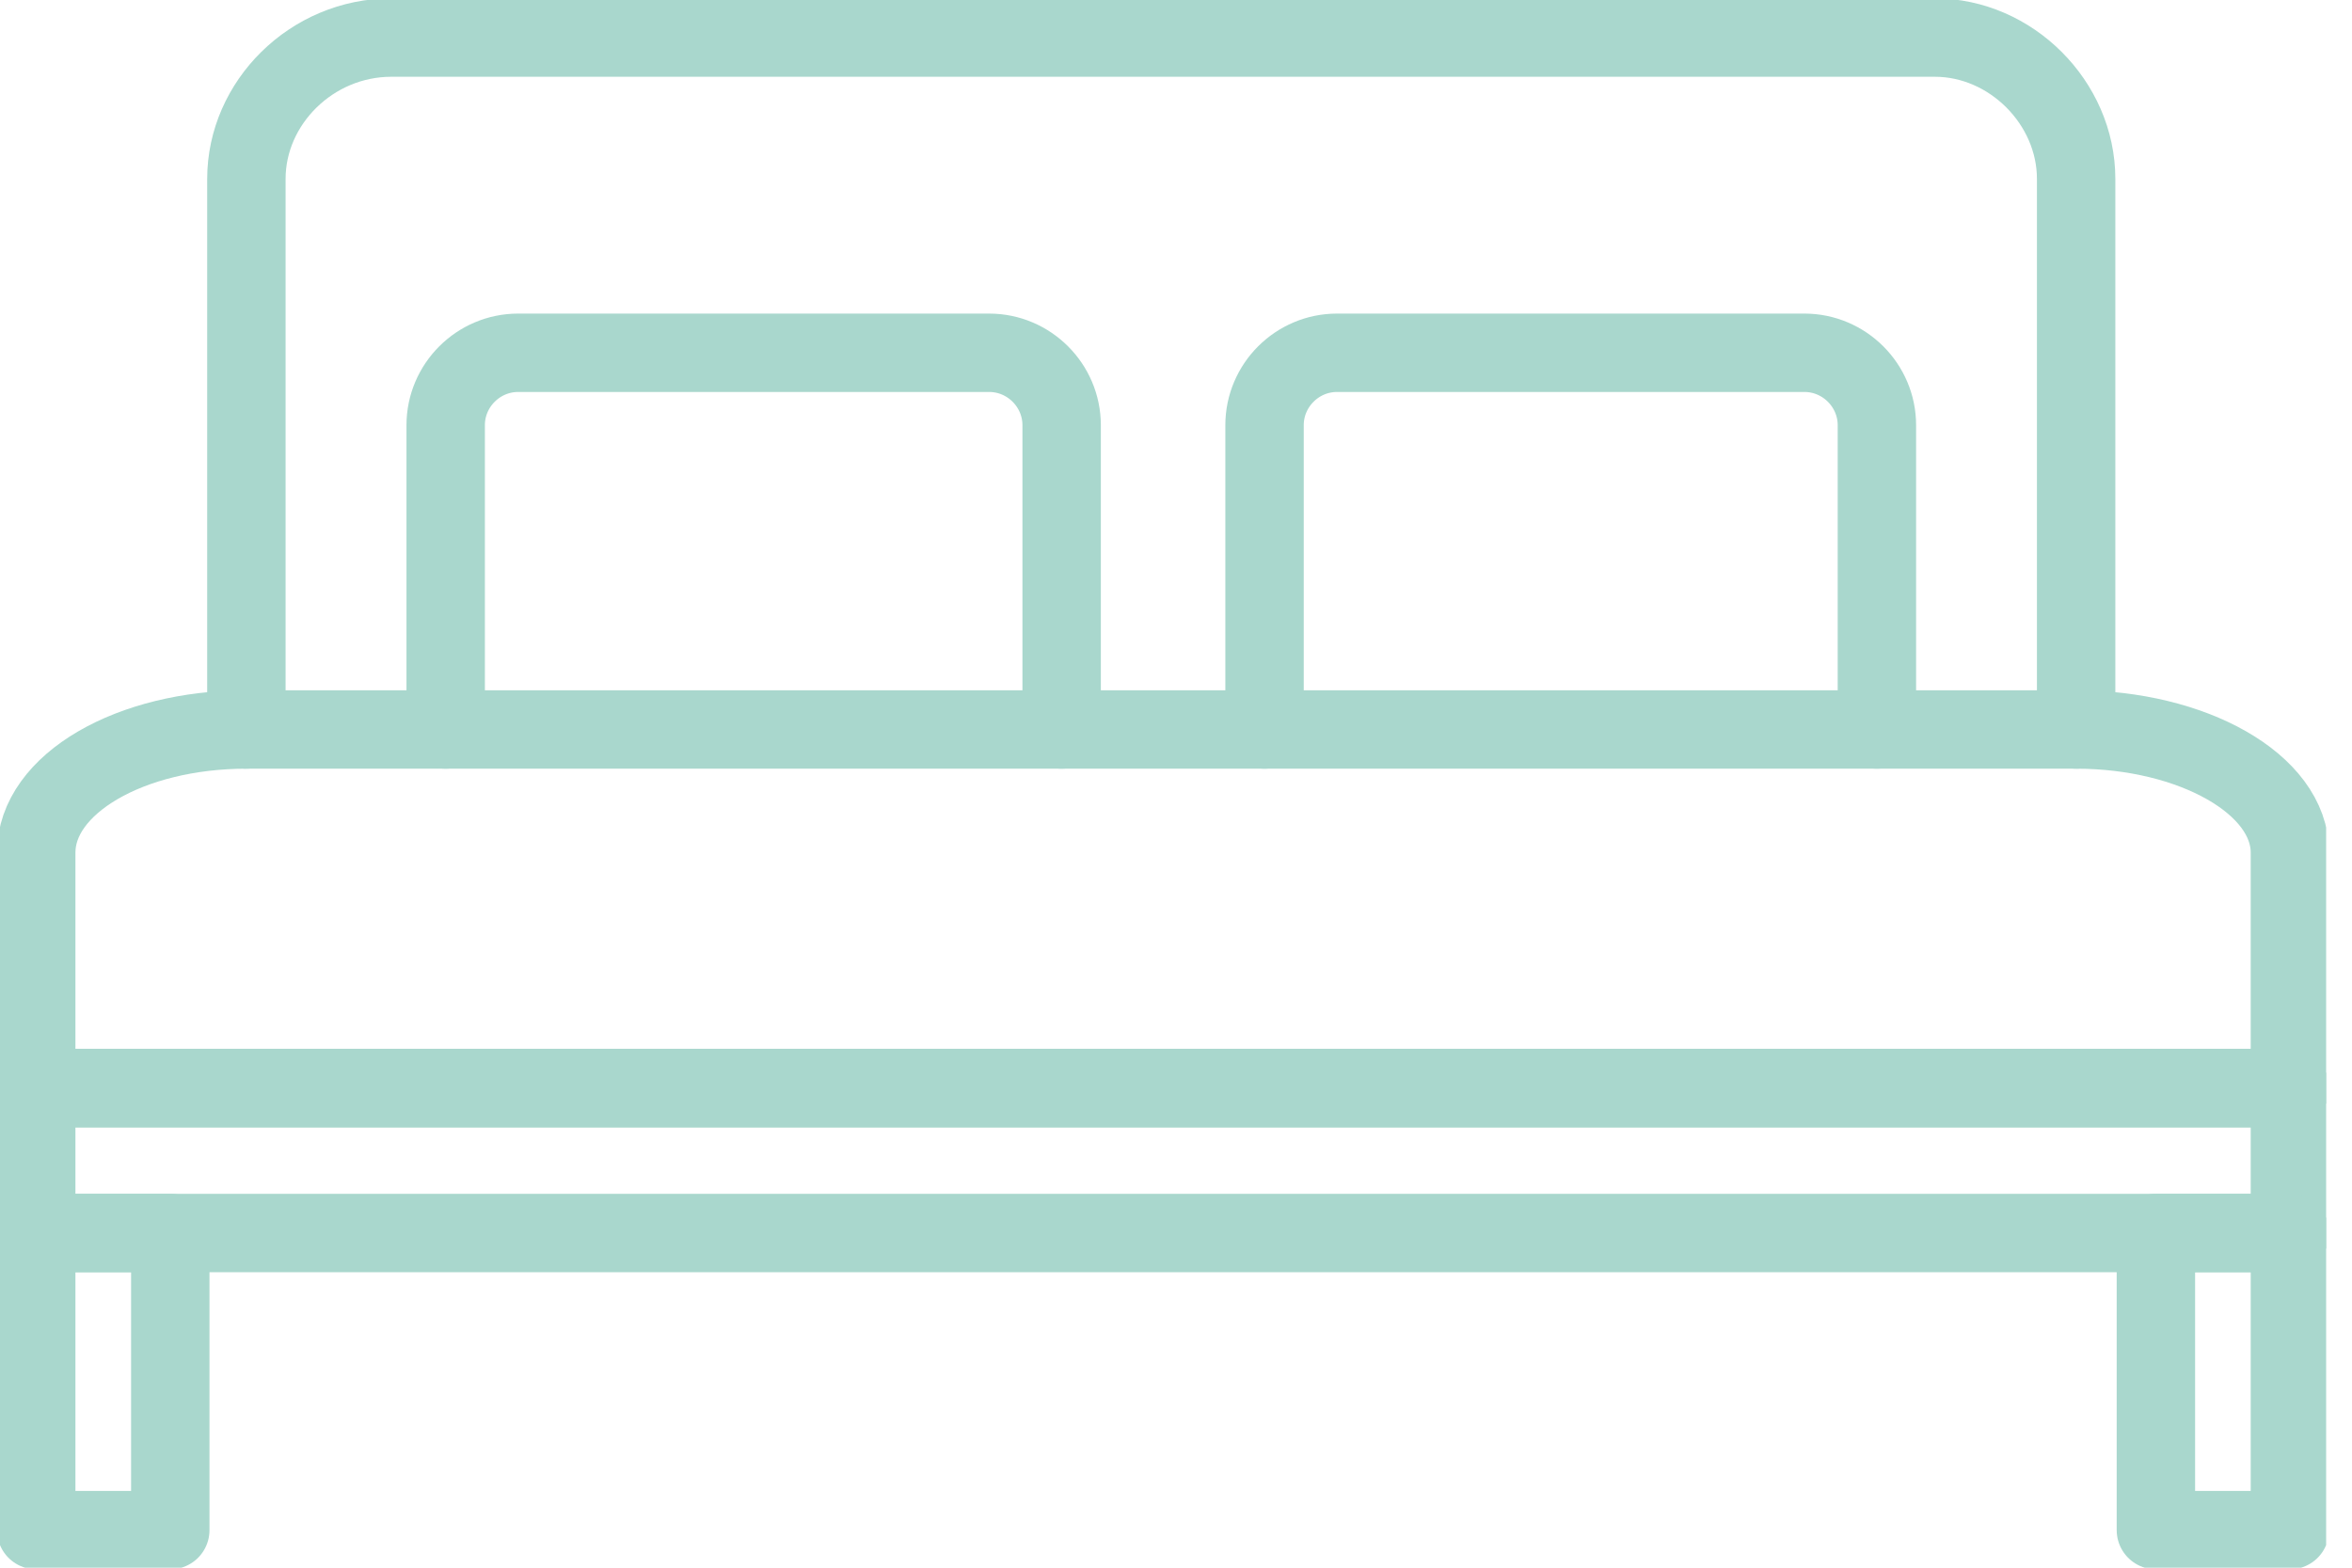 <svg width="45" height="30" viewBox="0 0 45 30" fill="none" xmlns="http://www.w3.org/2000/svg">
<g clip-path="url(#clip0)">
<path fill-rule="evenodd" clip-rule="evenodd" d="M0.693 20.823V16.317C0.693 15 2.496 13.96 4.714 13.96H39.722C41.941 13.96 43.812 15 43.812 16.317V20.823H0.693Z" stroke="#A9D7CD" stroke-width="1.5" stroke-linecap="round" stroke-linejoin="round"/>
<path fill-rule="evenodd" clip-rule="evenodd" d="M43.812 23.596H0.693V20.823H43.812V23.596Z" stroke="#A9D7CD" stroke-width="1.5" stroke-linecap="round" stroke-linejoin="round"/>
<path d="M4.714 13.96V3.423C4.714 1.967 5.962 0.719 7.487 0.719H37.019C38.474 0.719 39.722 1.967 39.722 3.423V13.96" stroke="#A9D7CD" stroke-width="1.5" stroke-linecap="round" stroke-linejoin="round"/>
<path d="M8.527 13.96V8.137C8.527 7.375 9.151 6.751 9.913 6.751H18.925C19.688 6.751 20.312 7.375 20.312 8.137V13.96" stroke="#A9D7CD" stroke-width="1.5" stroke-linecap="round" stroke-linejoin="round"/>
<path d="M24.194 13.96V8.137C24.194 7.375 24.818 6.751 25.58 6.751H34.523C35.286 6.751 35.91 7.375 35.91 8.137V13.96" stroke="#A9D7CD" stroke-width="1.5" stroke-linecap="round" stroke-linejoin="round"/>
<path fill-rule="evenodd" clip-rule="evenodd" d="M3.258 29.281H0.693V23.596H3.258V29.281Z" stroke="#A9D7CD" stroke-width="1.5" stroke-linecap="round" stroke-linejoin="round"/>
<path fill-rule="evenodd" clip-rule="evenodd" d="M43.812 29.281H41.248V23.596H43.812V29.281Z" stroke="#A9D7CD" stroke-width="1.5" stroke-linecap="round" stroke-linejoin="round"/>
</g>
<defs>
<clipPath id="clip0">
<rect width="44.505" height="30" fill="white"/>
</clipPath>
</defs>
</svg>
